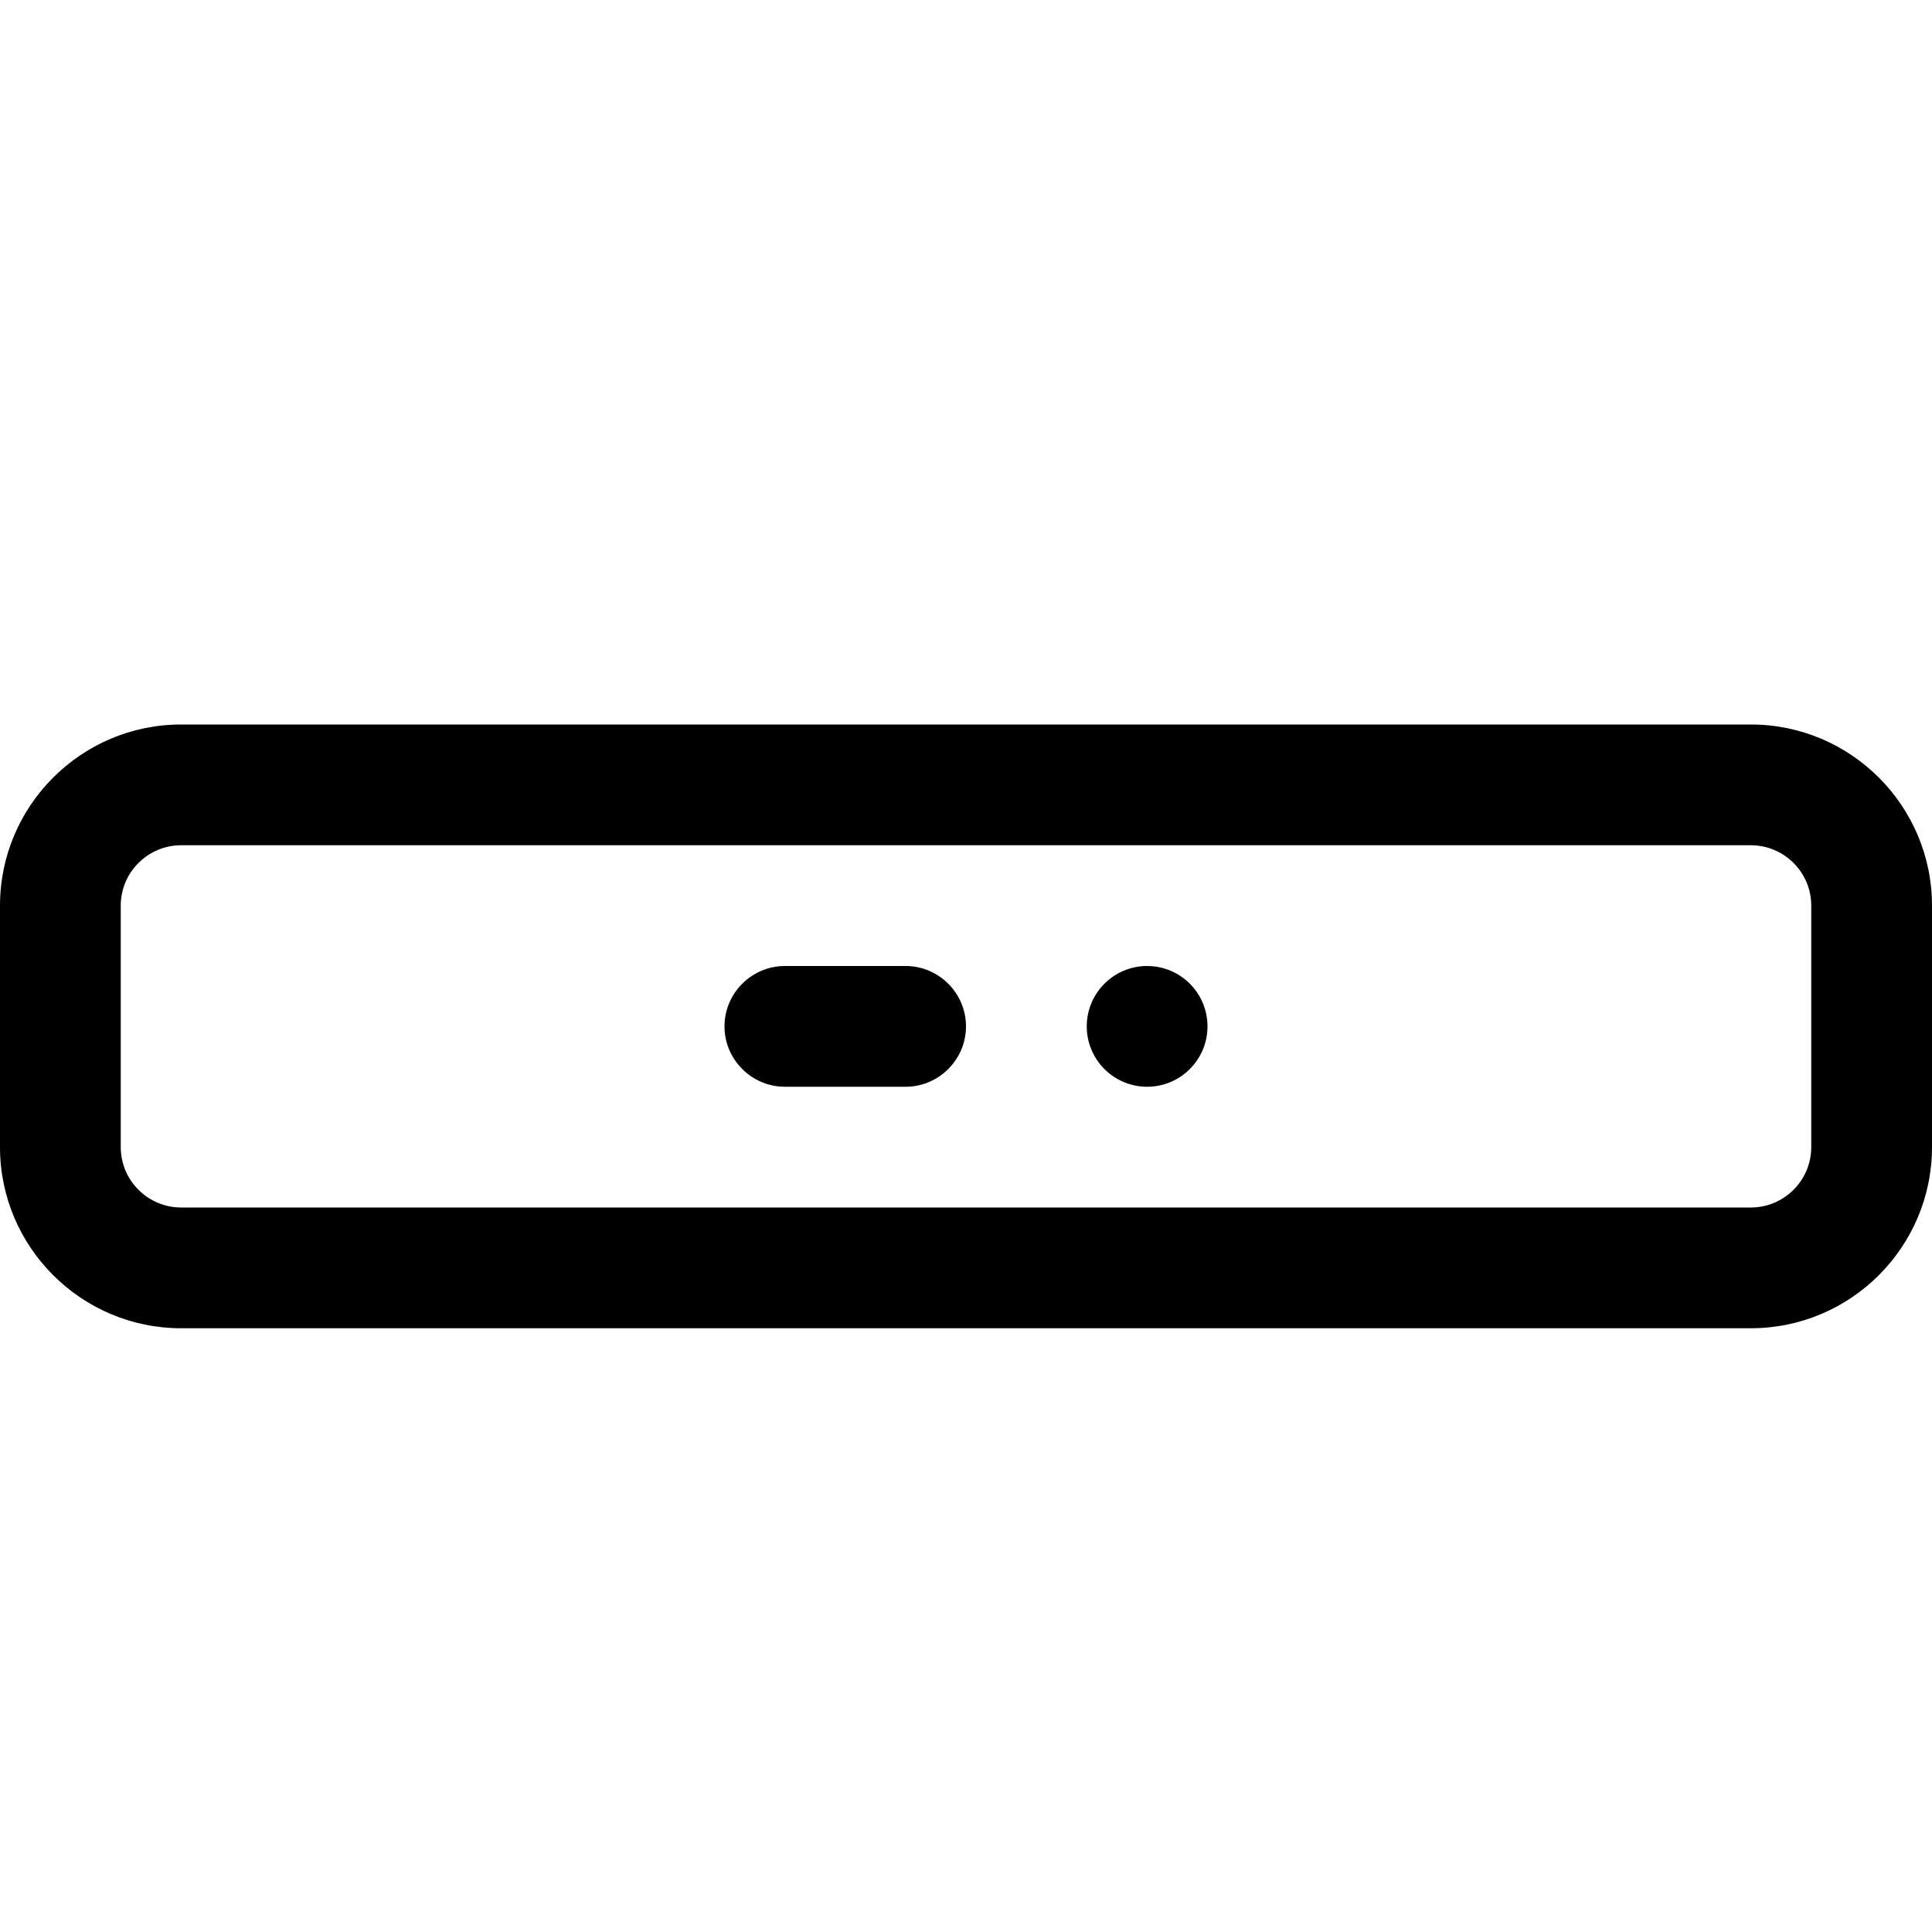 <svg width="16" height="16" viewBox="0 0 16 16" xmlns="http://www.w3.org/2000/svg"><title>hardware/spark-quad-camera_16</title><path d="M14.5 6c.827 0 1.5.673 1.5 1.5l0 2c0 .827-.673 1.5-1.5 1.5l-13 0C.673 11 0 10.327 0 9.5l0-2C0 6.673.673 6 1.5 6l13 0zm.5 3.5l0-2c0-.276-.225-.5-.5-.5l-13 0c-.275 0-.5.224-.5.5l0 2c0 .276.225.5.5.5l13 0c.275 0 .5-.224.5-.5zM9.5 8c.276 0 .5.224.5.5 0 .276-.224.5-.5.5-.276 0-.5-.224-.5-.5 0-.276.224-.5.5-.5zm-2 0c.275 0 .5.225.5.5 0 .275-.225.5-.5.5l-1 0c-.275 0-.5-.225-.5-.5 0-.275.225-.5.5-.5l1 0z" fill="#000" fill-rule="evenodd"/></svg>
